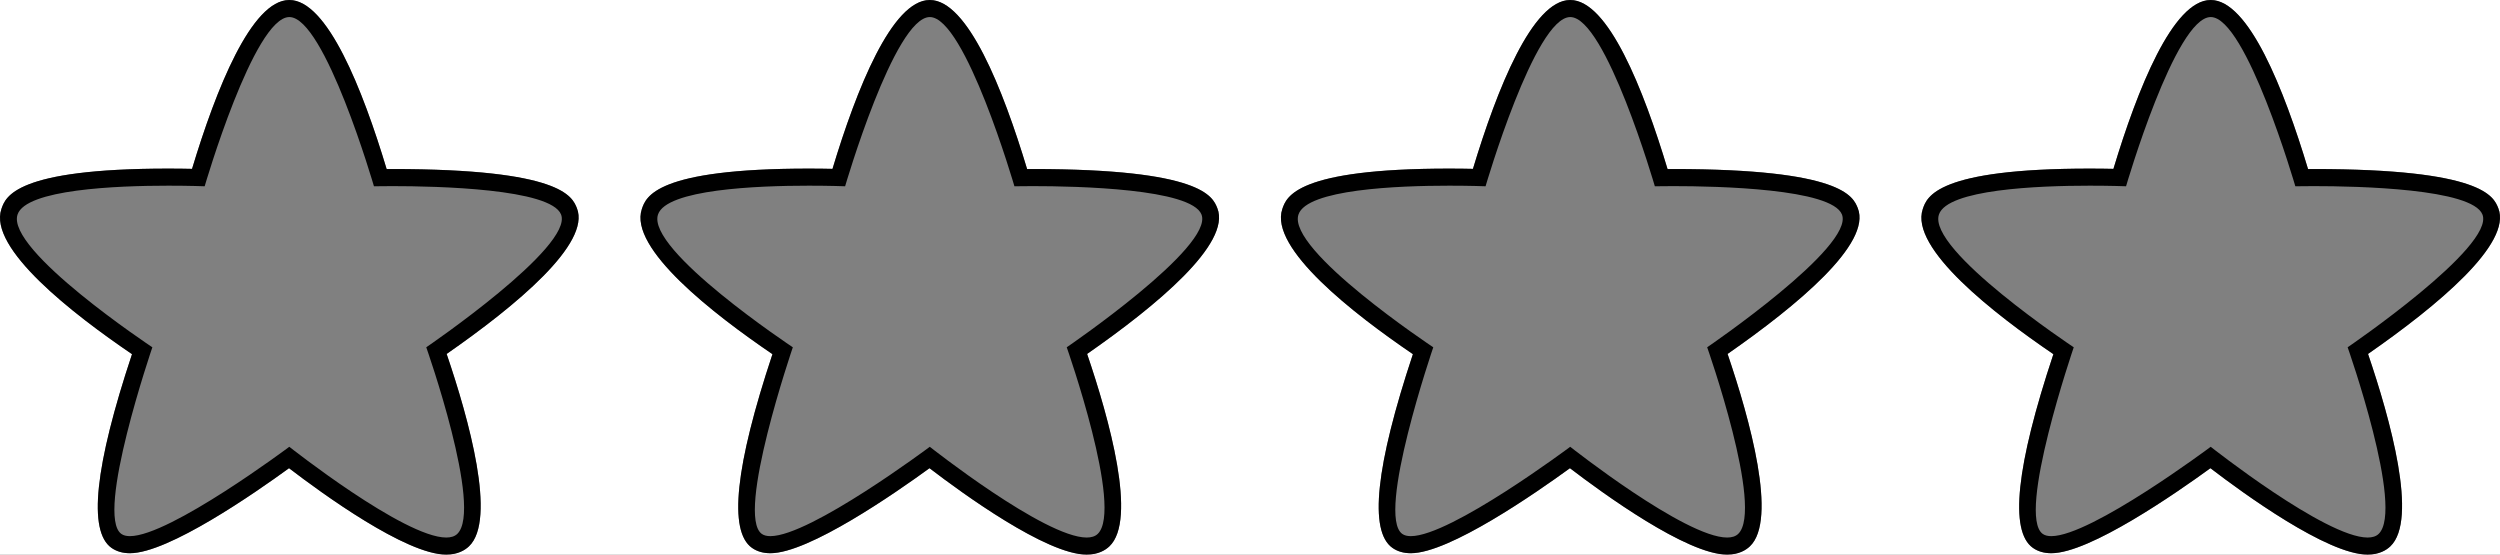 <?xml version="1.0" encoding="utf-8"?>
<!-- Generator: Adobe Illustrator 17.0.0, SVG Export Plug-In . SVG Version: 6.00 Build 0)  -->
<!DOCTYPE svg PUBLIC "-//W3C//DTD SVG 1.1//EN" "http://www.w3.org/Graphics/SVG/1.1/DTD/svg11.dtd">
<svg version="1.1" id="Слой_1" xmlns="http://www.w3.org/2000/svg" xmlns:xlink="http://www.w3.org/1999/xlink" x="0px" y="0px"
	 width="112.695px" height="25px" viewBox="0 0 112.695 25" enable-background="new 0 0 112.695 25" xml:space="preserve">
<rect x="0" y="0" width="112.695" height="25" fill="#808080" stroke="none"/>
<g>
	<path fill="#FFFFFF" d="M-1.667-2.167v28.5H114.5v-28.5H-1.667z M20.134,15.955c1.005,2.949,2.264,7.476,1.008,8.671
		C20.963,24.797,20.639,25,20.115,25c-1.813,0-5.598-2.755-7.086-3.895c-1.532,1.116-5.443,3.833-7.172,3.833
		c-0.324,0-0.603-0.081-0.831-0.241c-1.064-0.753-0.753-3.689,0.925-8.732c-2.666-1.811-6.487-4.775-5.888-6.543
		C0.247,8.877,0.679,7.6,7.592,7.6c0.421,0,0.785,0.006,1.065,0.012C9.743,4.015,11.335,0.008,13.038,0h0.006
		c1.707,0,3.3,4.019,4.385,7.621C17.507,7.62,17.59,7.62,17.68,7.62c7.624,0,8.115,1.237,8.326,1.764
		C26.639,10.977,23.276,13.771,20.134,15.955z M49.005,15.955c1.005,2.949,2.263,7.476,1.007,8.671
		C49.833,24.797,49.509,25,48.985,25c-1.812,0-5.596-2.755-7.085-3.895c-1.532,1.116-5.443,3.833-7.172,3.833
		c-0.325,0-0.604-0.081-0.83-0.241c-1.066-0.753-0.754-3.689,0.923-8.732c-2.666-1.811-6.485-4.775-5.888-6.543
		c0.184-0.545,0.616-1.822,7.53-1.822c0.42,0,0.785,0.006,1.064,0.012C38.613,4.015,40.206,0.008,41.909,0h0.006
		c1.706,0,3.299,4.019,4.385,7.621c0.077-0.001,0.16-0.001,0.25-0.001c7.624,0,8.115,1.237,8.325,1.764
		C55.509,10.976,52.146,13.77,49.005,15.955z M77.876,15.955c1.004,2.949,2.263,7.476,1.007,8.671C78.704,24.797,78.38,25,77.856,25
		c-1.812,0-5.598-2.756-7.086-3.895c-1.533,1.116-5.443,3.833-7.171,3.833c-0.325,0-0.605-0.081-0.831-0.241
		c-1.066-0.753-0.754-3.689,0.923-8.732c-2.665-1.811-6.484-4.775-5.887-6.543C57.988,8.877,58.42,7.6,65.332,7.6
		c0.421,0,0.786,0.006,1.065,0.012C67.484,4.015,69.076,0.008,70.779,0h0.005c1.708,0,3.301,4.019,4.386,7.621
		c0.078,0,0.161-0.001,0.25-0.001c7.624,0,8.116,1.237,8.326,1.764C84.38,10.976,81.017,13.77,77.876,15.955z M106.746,15.955
		c1.005,2.949,2.265,7.476,1.008,8.671c-0.179,0.171-0.503,0.374-1.027,0.374c-1.813,0-5.598-2.755-7.086-3.895
		c-1.533,1.116-5.443,3.833-7.171,3.833c-0.326,0-0.605-0.081-0.831-0.241c-1.065-0.753-0.754-3.689,0.924-8.732
		c-2.666-1.811-6.487-4.775-5.888-6.543c0.184-0.545,0.616-1.822,7.53-1.822c0.421,0,0.784,0.006,1.064,0.012
		C96.355,4.015,97.947,0.008,99.651,0h0.005c1.707,0,3.301,4.019,4.386,7.621c0.077,0,0.161-0.001,0.25-0.001
		c7.624,0,8.116,1.237,8.326,1.764C113.251,10.977,109.888,13.771,106.746,15.955z"/>
</g>
<g>
	<path d="M99.656,0.769c1.596,0,3.813,7.628,3.813,7.628s0.315-0.007,0.823-0.007c2.03,0,7.147,0.117,7.611,1.278
		c0.578,1.453-6.076,5.987-6.076,5.987s2.574,7.294,1.397,8.413c-0.117,0.112-0.287,0.163-0.497,0.163
		c-1.894,0-7.073-4.091-7.073-4.091s-5.385,4.028-7.184,4.028c-0.159,0-0.29-0.031-0.387-0.1c-1.194-0.842,1.397-8.413,1.397-8.413
		s-6.618-4.386-6.076-5.987c0.383-1.133,4.459-1.298,6.801-1.298c0.963,0,1.633,0.027,1.633,0.027s2.22-7.621,3.816-7.628H99.656
		 M99.656,0h-0.005c-1.704,0.008-3.296,4.015-4.382,7.612C94.989,7.606,94.626,7.6,94.205,7.6c-6.914,0-7.346,1.277-7.53,1.822
		c-0.599,1.768,3.222,4.732,5.888,6.543c-1.678,5.043-1.989,7.979-0.924,8.732c0.226,0.16,0.505,0.241,0.831,0.241
		c1.728,0,5.638-2.717,7.171-3.833c1.488,1.14,5.273,3.895,7.086,3.895c0.524,0,0.848-0.203,1.027-0.374
		c1.257-1.195-0.003-5.722-1.008-8.671c3.142-2.184,6.505-4.978,5.872-6.571c-0.21-0.527-0.702-1.764-8.326-1.764
		c-0.089,0-0.173,0.001-0.25,0.001C102.957,4.019,101.363,0,99.656,0"/>
	<path d="M70.784,0.769c1.596,0,3.813,7.628,3.813,7.628S74.912,8.39,75.42,8.39c2.03,0,7.148,0.117,7.611,1.278
		c0.578,1.453-6.075,5.987-6.075,5.987s2.573,7.294,1.397,8.413c-0.117,0.112-0.287,0.163-0.497,0.163
		c-1.893,0-7.074-4.091-7.074-4.091s-5.384,4.028-7.183,4.028c-0.16,0-0.29-0.031-0.387-0.1c-1.194-0.842,1.397-8.413,1.397-8.413
		s-6.617-4.386-6.076-5.987c0.383-1.133,4.457-1.298,6.799-1.298c0.964,0,1.634,0.027,1.634,0.027s2.222-7.621,3.816-7.628H70.784
		 M70.784,0h-0.005c-1.703,0.008-3.295,4.015-4.382,7.612C66.118,7.606,65.753,7.6,65.332,7.6c-6.912,0-7.344,1.277-7.528,1.822
		c-0.597,1.768,3.222,4.732,5.887,6.543c-1.677,5.043-1.989,7.979-0.923,8.732c0.226,0.16,0.506,0.241,0.831,0.241
		c1.728,0,5.638-2.717,7.171-3.833C72.258,22.244,76.044,25,77.856,25c0.524,0,0.848-0.203,1.027-0.374
		c1.256-1.195-0.003-5.722-1.007-8.671c3.141-2.185,6.504-4.979,5.87-6.571c-0.21-0.527-0.702-1.764-8.326-1.764
		c-0.089,0-0.172,0.001-0.25,0.001C74.085,4.019,72.492,0,70.784,0"/>
	<path d="M41.915,0.769c1.594,0,3.813,7.628,3.813,7.628S46.042,8.39,46.55,8.39c2.031,0,7.148,0.117,7.61,1.278
		c0.579,1.453-6.074,5.987-6.074,5.987s2.572,7.294,1.396,8.413c-0.117,0.112-0.287,0.163-0.497,0.163
		c-1.893,0-7.072-4.091-7.072-4.091s-5.384,4.028-7.185,4.028c-0.158,0-0.29-0.031-0.387-0.1c-1.193-0.842,1.398-8.413,1.398-8.413
		s-6.618-4.386-6.077-5.987c0.383-1.133,4.458-1.298,6.801-1.298c0.963,0,1.633,0.027,1.633,0.027s2.221-7.621,3.817-7.628H41.915
		 M41.915,0h-0.006c-1.703,0.008-3.296,4.015-4.382,7.612C37.248,7.606,36.883,7.6,36.463,7.6c-6.914,0-7.346,1.277-7.53,1.822
		c-0.597,1.768,3.222,4.732,5.888,6.543c-1.677,5.043-1.989,7.979-0.923,8.732c0.226,0.16,0.505,0.241,0.83,0.241
		c1.729,0,5.64-2.717,7.172-3.833C43.389,22.245,47.173,25,48.985,25c0.524,0,0.848-0.203,1.027-0.374
		c1.256-1.195-0.002-5.722-1.007-8.671c3.141-2.185,6.504-4.979,5.87-6.571c-0.21-0.527-0.701-1.764-8.325-1.764
		c-0.09,0-0.173,0-0.25,0.001C45.214,4.019,43.621,0,41.915,0"/>
	<path d="M13.044,0.769c1.596,0,3.813,7.628,3.813,7.628S17.172,8.39,17.68,8.39c2.03,0,7.148,0.117,7.611,1.278
		c0.578,1.453-6.076,5.987-6.076,5.987s2.574,7.294,1.397,8.413c-0.117,0.112-0.287,0.163-0.497,0.163
		c-1.894,0-7.074-4.091-7.074-4.091s-5.383,4.028-7.184,4.028c-0.159,0-0.29-0.031-0.387-0.1c-1.193-0.842,1.398-8.413,1.398-8.413
		S0.25,11.269,0.792,9.668C1.175,8.535,5.25,8.37,7.592,8.37c0.964,0,1.634,0.027,1.634,0.027s2.22-7.621,3.815-7.628H13.044
		 M13.044,0h-0.006c-1.703,0.008-3.295,4.015-4.381,7.612C8.377,7.606,8.013,7.6,7.592,7.6c-6.913,0-7.345,1.277-7.529,1.822
		c-0.599,1.768,3.222,4.732,5.888,6.543c-1.678,5.043-1.989,7.979-0.925,8.732c0.228,0.16,0.507,0.241,0.831,0.241
		c1.729,0,5.64-2.717,7.172-3.833C14.517,22.245,18.302,25,20.115,25c0.524,0,0.848-0.203,1.027-0.374
		c1.256-1.195-0.003-5.722-1.008-8.671c3.142-2.184,6.505-4.978,5.872-6.571C25.795,8.857,25.304,7.62,17.68,7.62
		c-0.09,0-0.173,0-0.251,0.001C16.344,4.019,14.751,0,13.044,0"/>
</g>
</svg>
